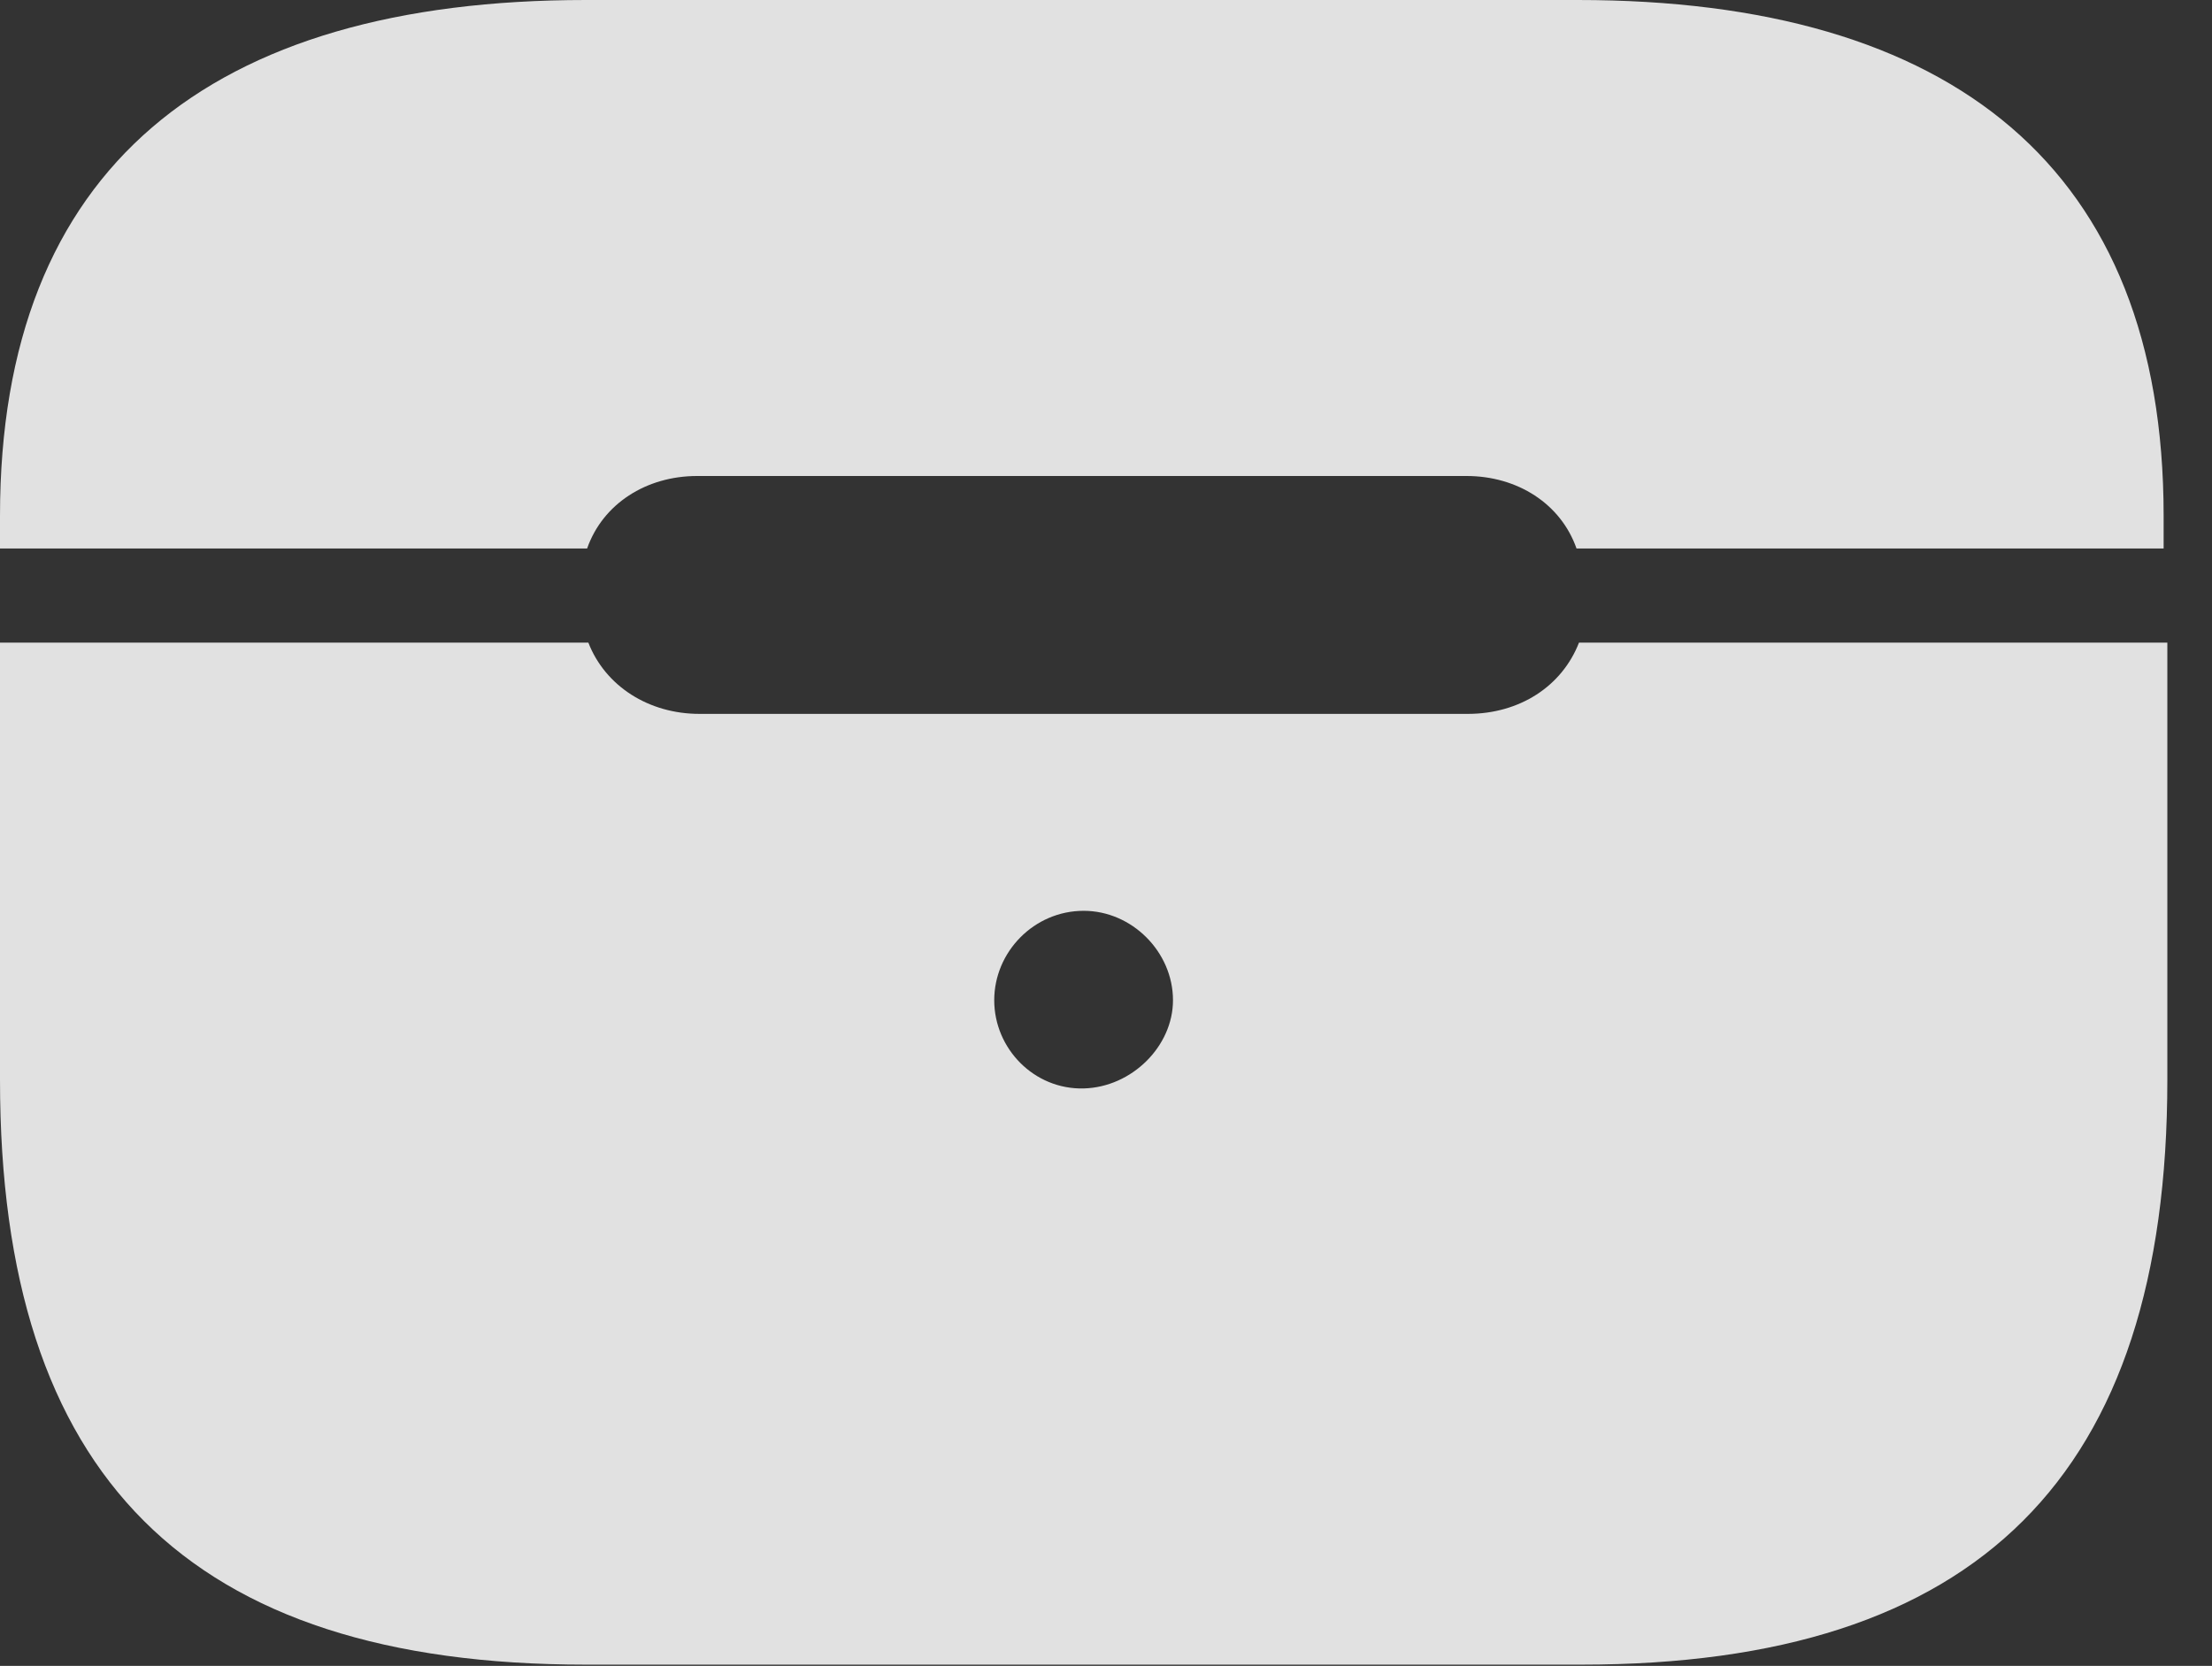 <?xml version="1.0" encoding="UTF-8"?>
<!--Generator: Apple Native CoreSVG 232.5-->
<!DOCTYPE svg
PUBLIC "-//W3C//DTD SVG 1.1//EN"
       "http://www.w3.org/Graphics/SVG/1.1/DTD/svg11.dtd">
<svg version="1.1" xmlns="http://www.w3.org/2000/svg" xmlns:xlink="http://www.w3.org/1999/xlink" width="17.881" height="13.467">
 <rect width="100%" height="100%" fill="#333333" stroke="none"/>
 <g>
  <rect height="13.467" opacity="0" width="17.881" x="0" y="0"/>
  <path d="M4.736 13.457L12.783 13.457C15.986 13.457 17.52 11.934 17.52 8.73L17.52 5.195L12.764 5.195C12.627 5.547 12.285 5.771 11.865 5.771L5.654 5.771C5.244 5.771 4.893 5.547 4.756 5.195L0 5.195L0 8.73C0 11.934 1.523 13.457 4.736 13.457ZM8.76 8.799C8.359 8.809 8.037 8.477 8.037 8.086C8.037 7.695 8.359 7.363 8.76 7.363C9.15 7.363 9.482 7.695 9.482 8.086C9.482 8.457 9.15 8.789 8.76 8.799ZM0 4.434L4.746 4.434C4.873 4.072 5.225 3.848 5.635 3.848L11.855 3.848C12.266 3.848 12.617 4.072 12.744 4.434L17.49 4.434L17.49 4.17C17.49 1.357 15.781 0 12.754 0L4.736 0C1.699 0 0 1.357 0 4.17Z" fill="#ffffff" fill-opacity="0.85"/>
 </g>
</svg>
